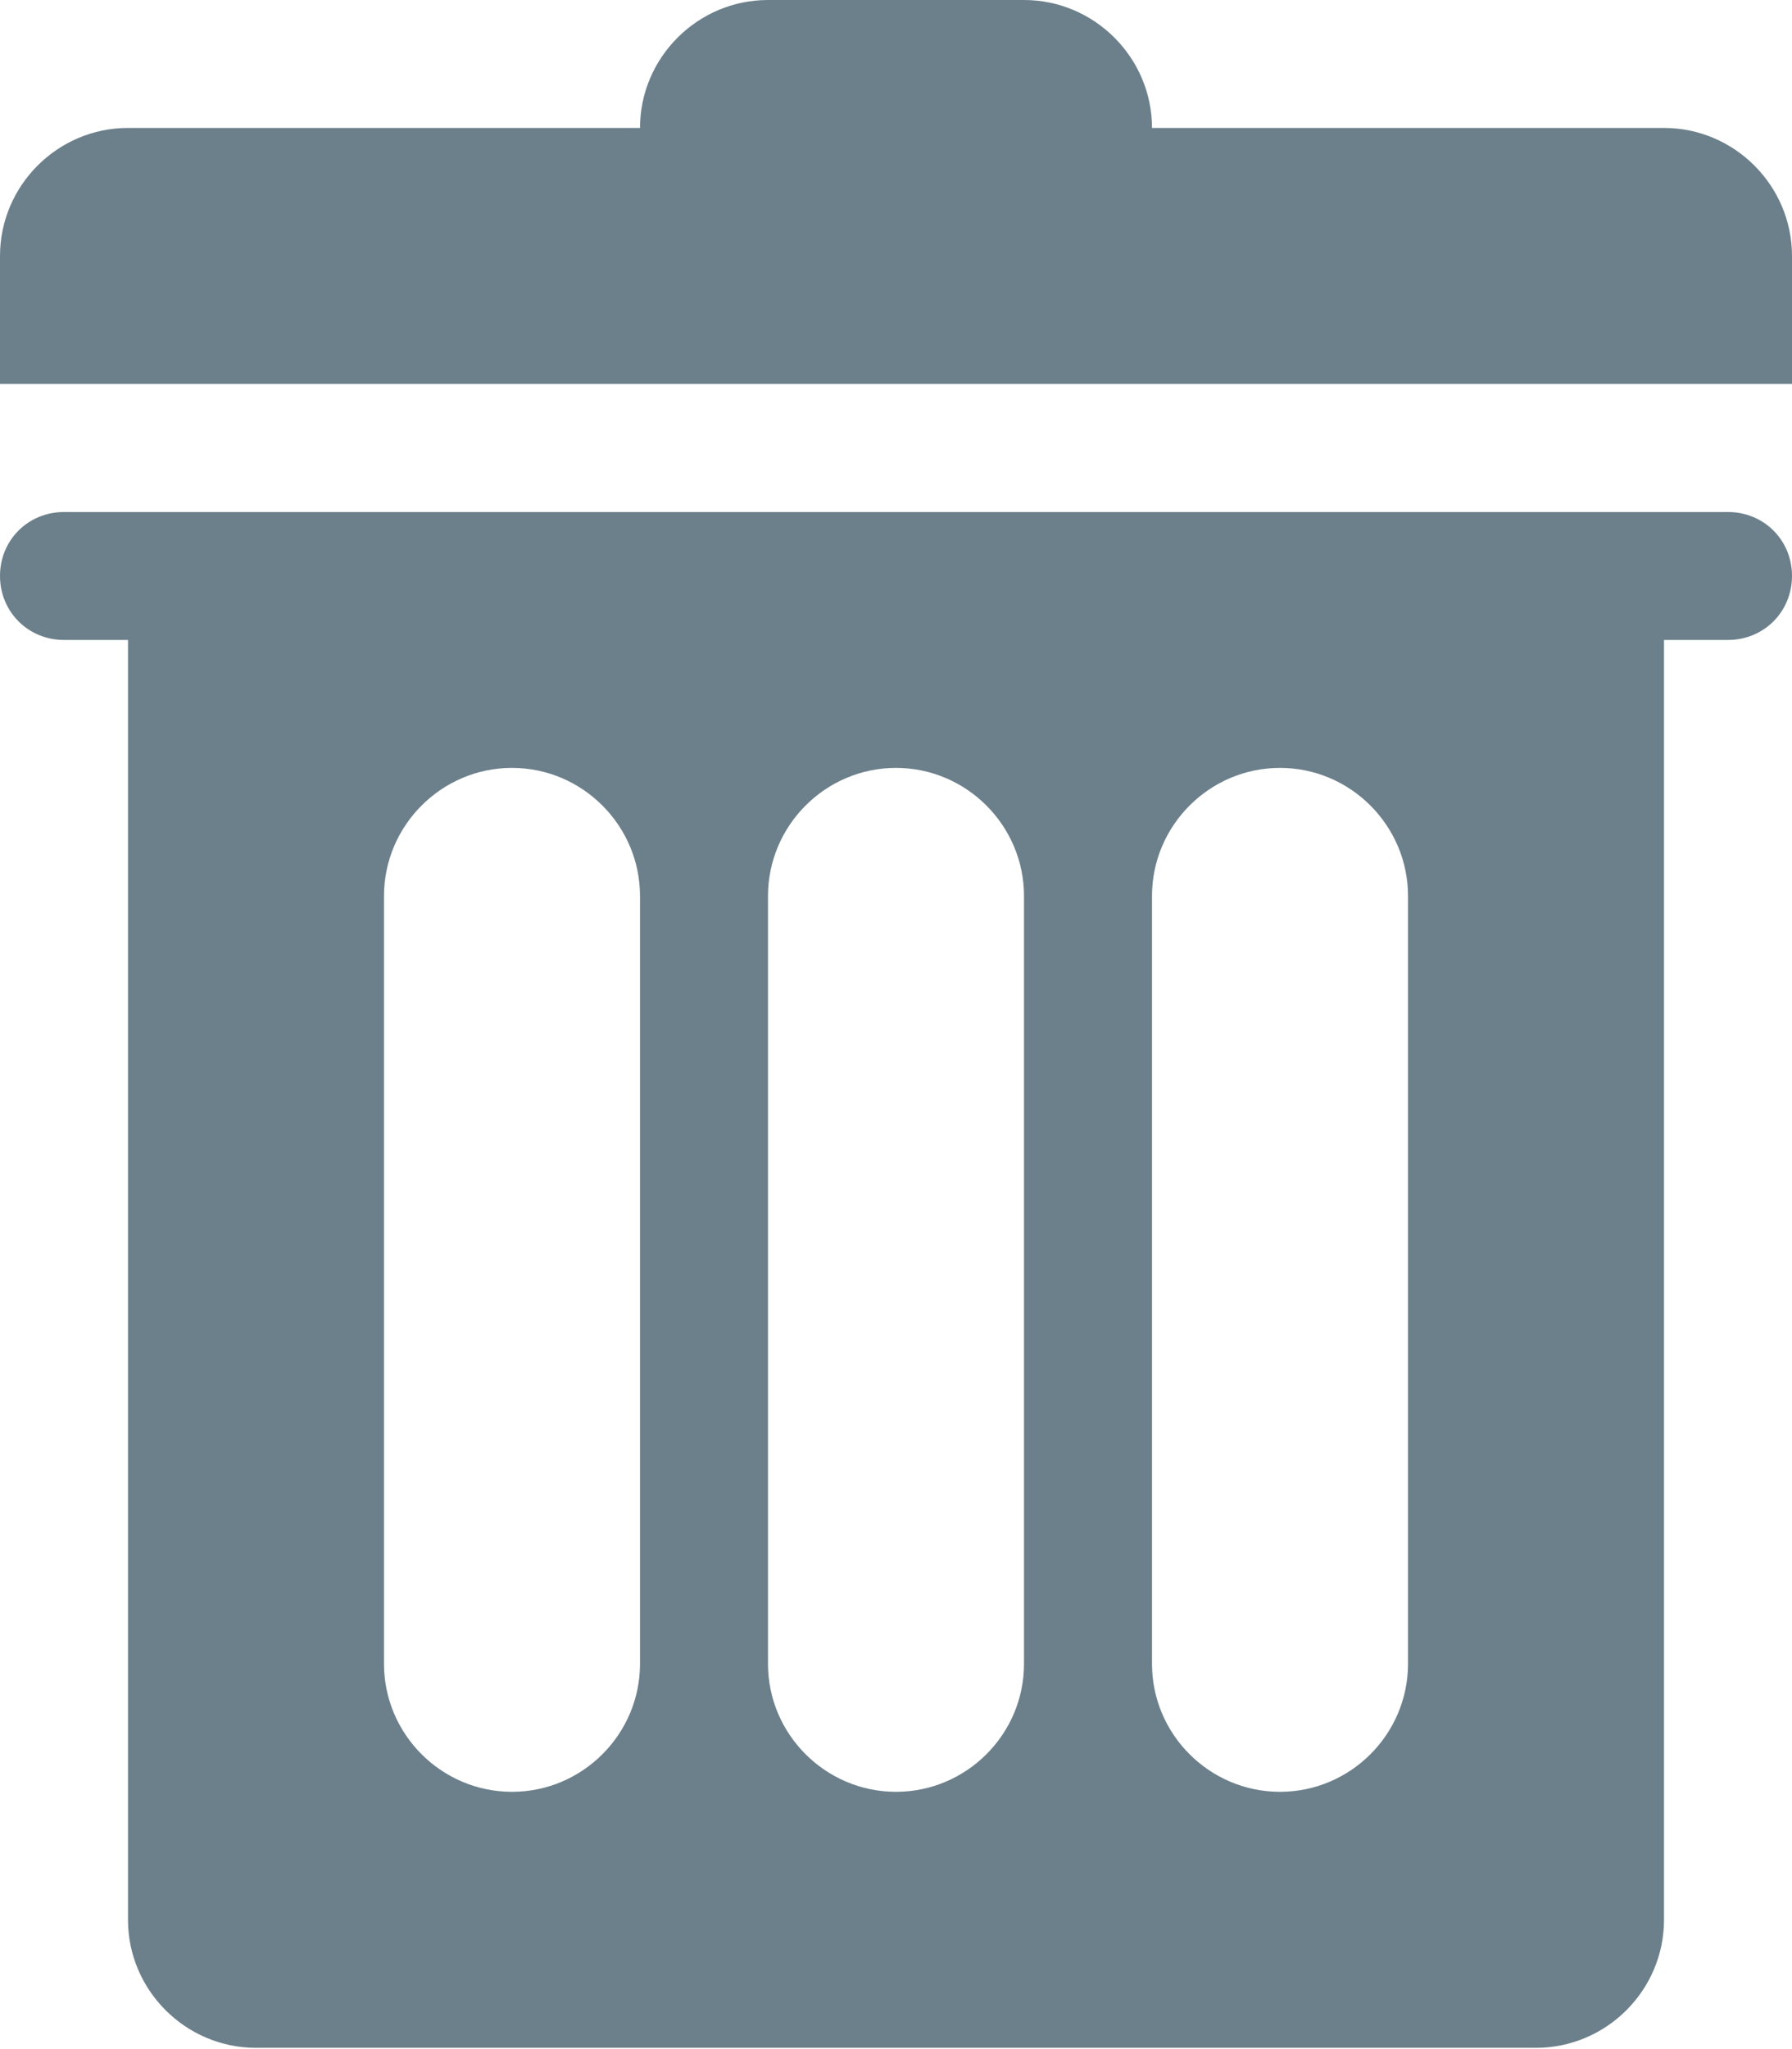 <?xml version="1.0" encoding="UTF-8"?>
<svg width="14px" height="16px" viewBox="0 0 14 16" version="1.1" xmlns="http://www.w3.org/2000/svg" xmlns:xlink="http://www.w3.org/1999/xlink">
    <!-- Generator: Sketch 63.1 (92452) - https://sketch.com -->
    <title>Icons / Remove</title>
    <desc>Created with Sketch.</desc>
    <defs>
        <path d="M18.5,7.998 L5.5,7.998 C5.22,7.998 5,8.217 5,8.497 C5,8.777 5.22,8.997 5.5,8.997 L6,8.997 L6,18.991 C6,19.54 6.45,19.99 7,19.99 L17,19.99 C17.55,19.99 18,19.54 18,18.991 L18,8.997 L18.5,8.997 C18.78,8.997 19,8.777 19,8.497 C19,8.217 18.78,7.998 18.5,7.998 Z M10,16.992 C10,17.542 9.55,17.991 9,17.991 C8.45,17.991 8,17.542 8,16.992 L8,10.996 C8,10.446 8.45,9.996 9,9.996 C9.55,9.996 10,10.446 10,10.996 L10,16.992 Z M13,16.992 C13,17.542 12.55,17.991 12,17.991 C11.45,17.991 11,17.542 11,16.992 L11,10.996 C11,10.446 11.45,9.996 12,9.996 C12.55,9.996 13,10.446 13,10.996 L13,16.992 Z M16,16.992 C16,17.542 15.55,17.991 15,17.991 C14.45,17.991 14,17.542 14,16.992 L14,10.996 C14,10.446 14.45,9.996 15,9.996 C15.55,9.996 16,10.446 16,10.996 L16,16.992 Z M18,4.999 L14,4.999 C14,4.45 13.55,4 13,4 L11,4 C10.45,4 10,4.45 10,4.999 L6,4.999 C5.45,4.999 5,5.449 5,5.999 L5,6.998 L19,6.998 L19,5.999 C19,5.449 18.55,4.999 18,4.999 Z" id="path-1"></path>
    </defs>
    <g id="Иконки-CMP" stroke="none" stroke-width="1" fill="none" fill-rule="evenodd">
        <g id="Artboard" transform="translate(-2180, -1795)">
            <g id="Icons-/-Remove" transform="translate(2175, 1791)">
                <rect id="Rectangle-Copy-6" x="0" y="0" width="24" height="24"></rect>
                <mask id="mask-2" fill="white">
                    <use xlink:href="#path-1"></use>
                </mask>
                <use id="trash" fill="#6C808B" fill-rule="nonzero" xlink:href="#path-1"></use>
            </g>
        </g>
    </g>
</svg>